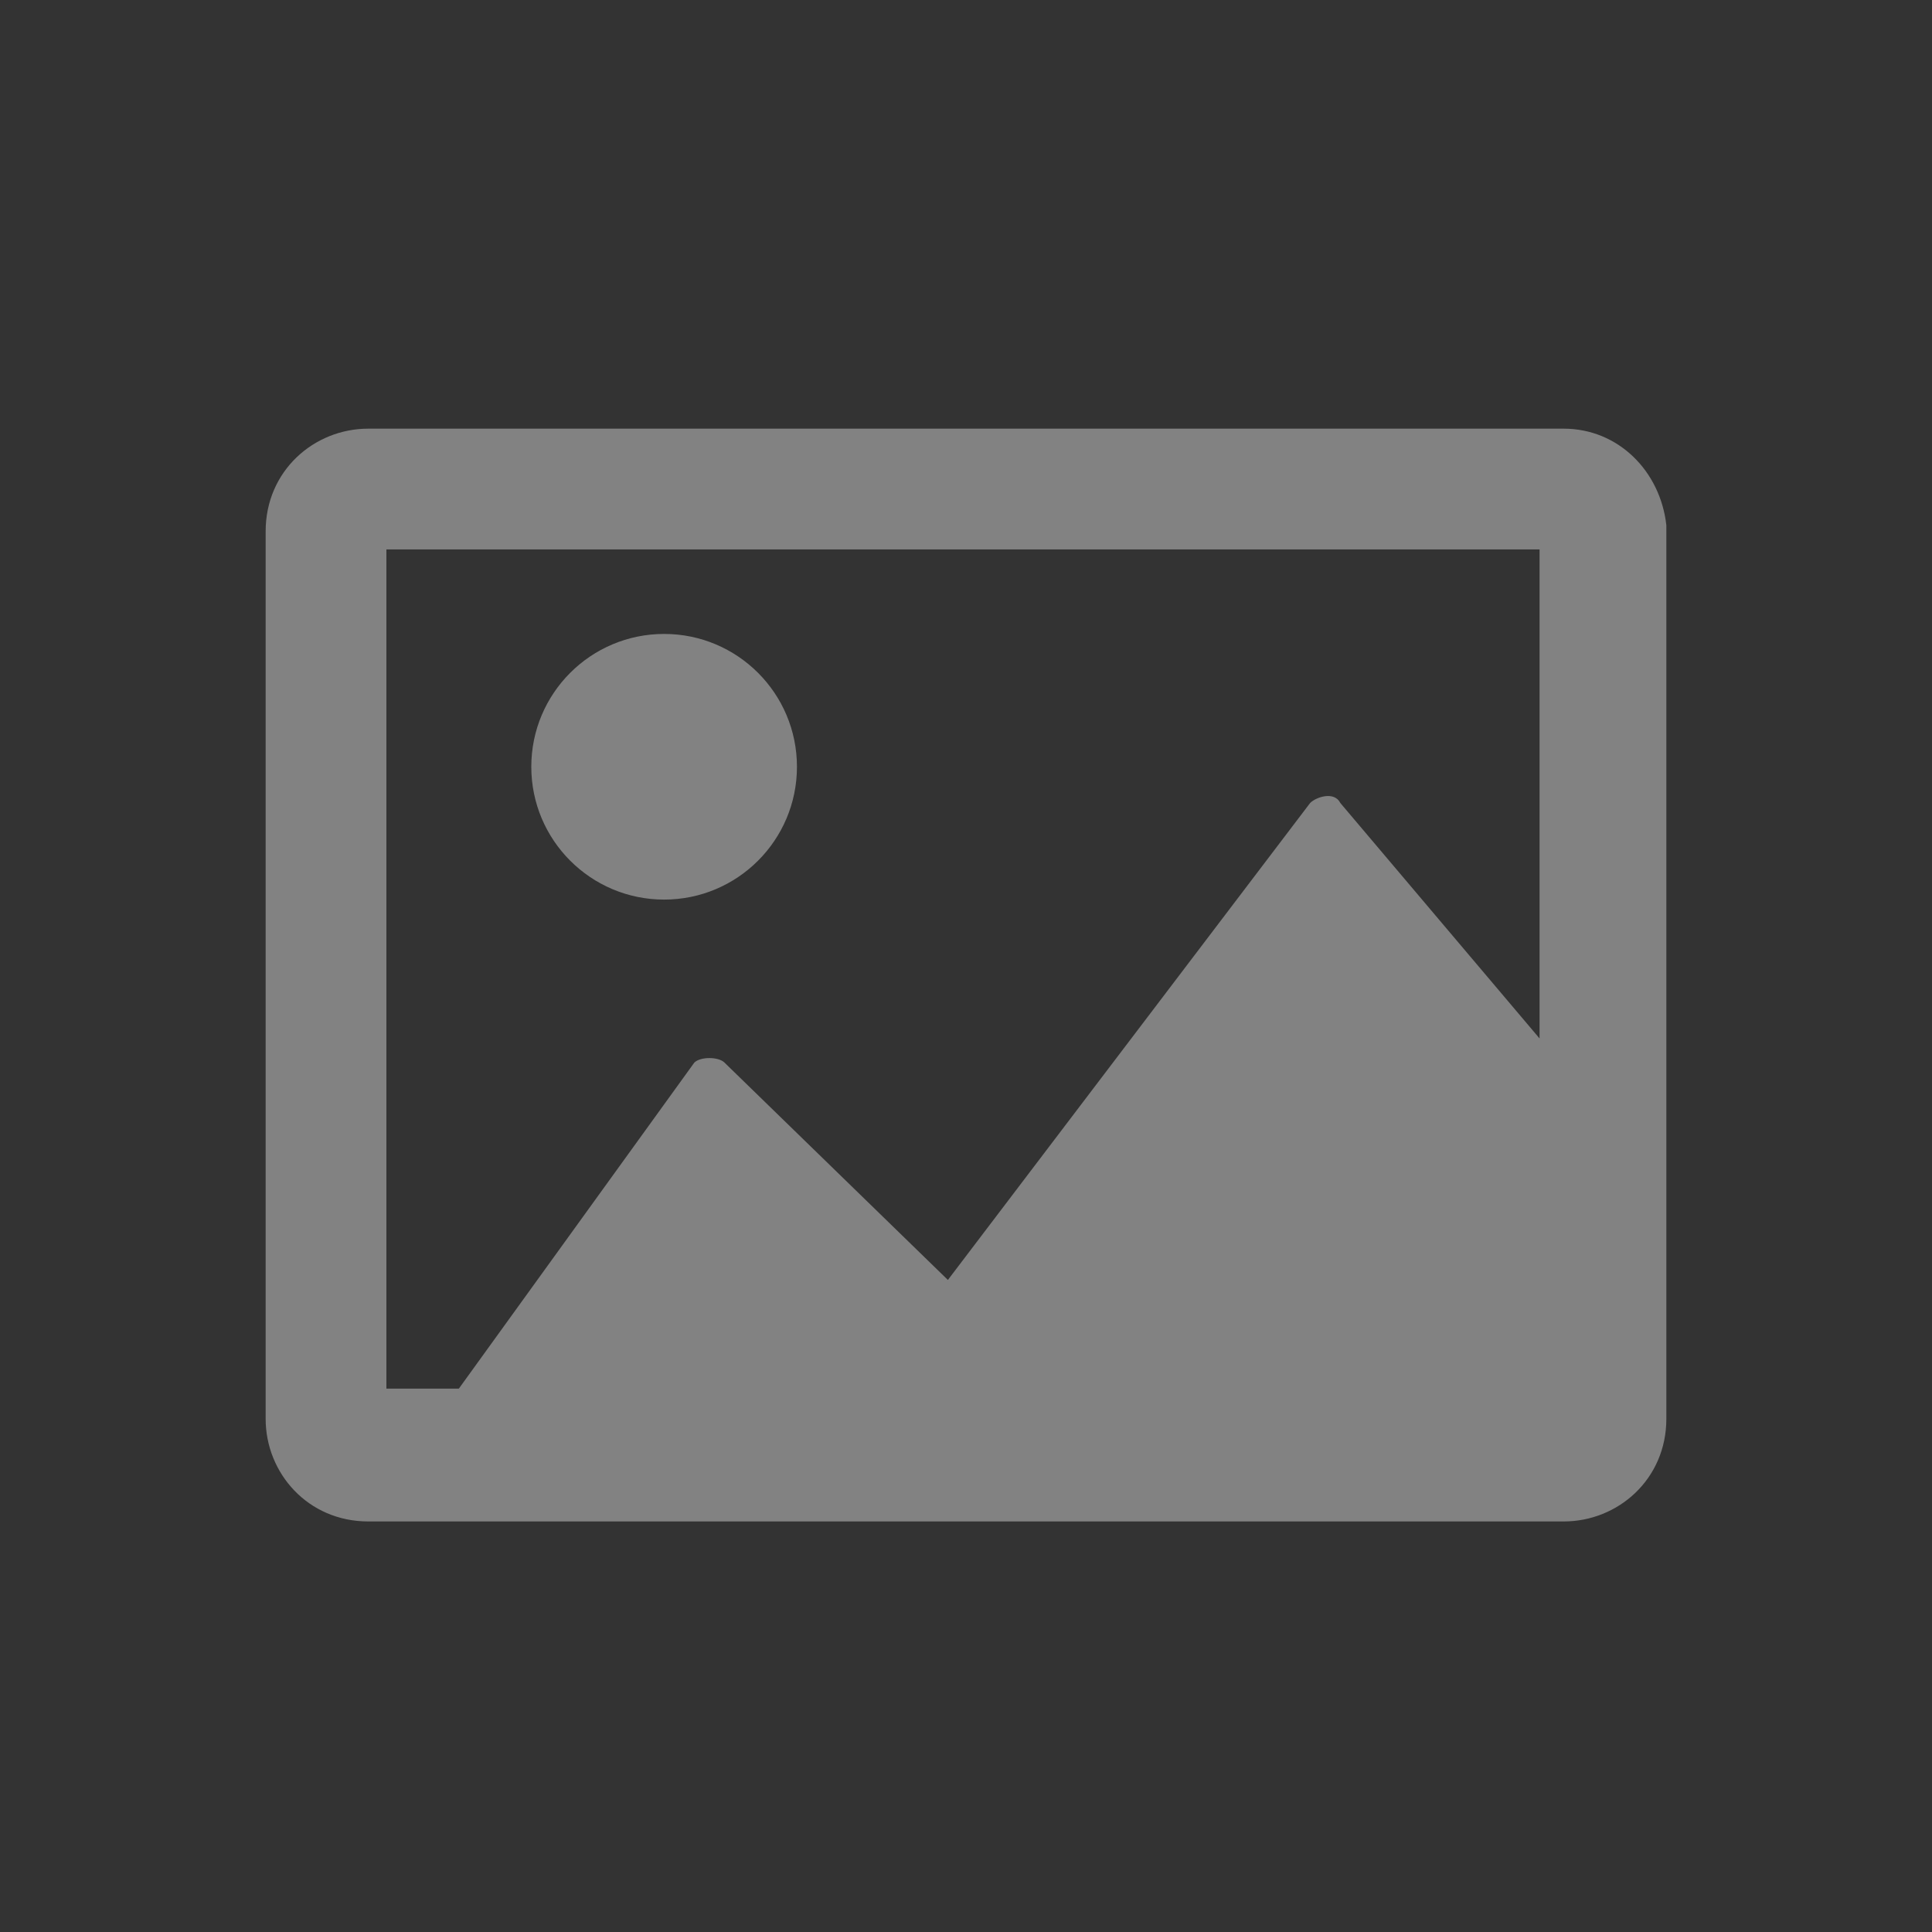 <?xml version="1.0" encoding="utf-8"?>
<!-- Generator: Adobe Illustrator 23.1.1, SVG Export Plug-In . SVG Version: 6.00 Build 0)  -->
<svg version="1.1" id="Layer_3" xmlns="http://www.w3.org/2000/svg" xmlns:xlink="http://www.w3.org/1999/xlink" x="0px" y="0px"
	 viewBox="0 0 32 32" style="enable-background:new 0 0 32 32;" xml:space="preserve">
<rect x="0" y="0" width="32" height="32" fill="#333333" stroke="none"/>
<style type="text/css">
	.st0{opacity:0.39;fill:#FFFFFF;}
</style>
<path class="st0" d="M25.9,7.1H6.1c-0.9,0-1.7,0.7-1.7,1.7v14.7c0,0.9,0.7,1.7,1.7,1.7h19.8c0.9,0,1.7-0.7,1.7-1.7V8.7
	C27.5,7.8,26.8,7.1,25.9,7.1z M6.4,9.1h19.1v8.1l-3.3-3.9c-0.1-0.2-0.4-0.1-0.5,0l-6,7.9L12,17.6c-0.1-0.1-0.4-0.1-0.5,0L7.6,23H6.4
	V9.1z"/>
<circle class="st0" cx="11" cy="12.7" r="2.2"/>
</svg>
